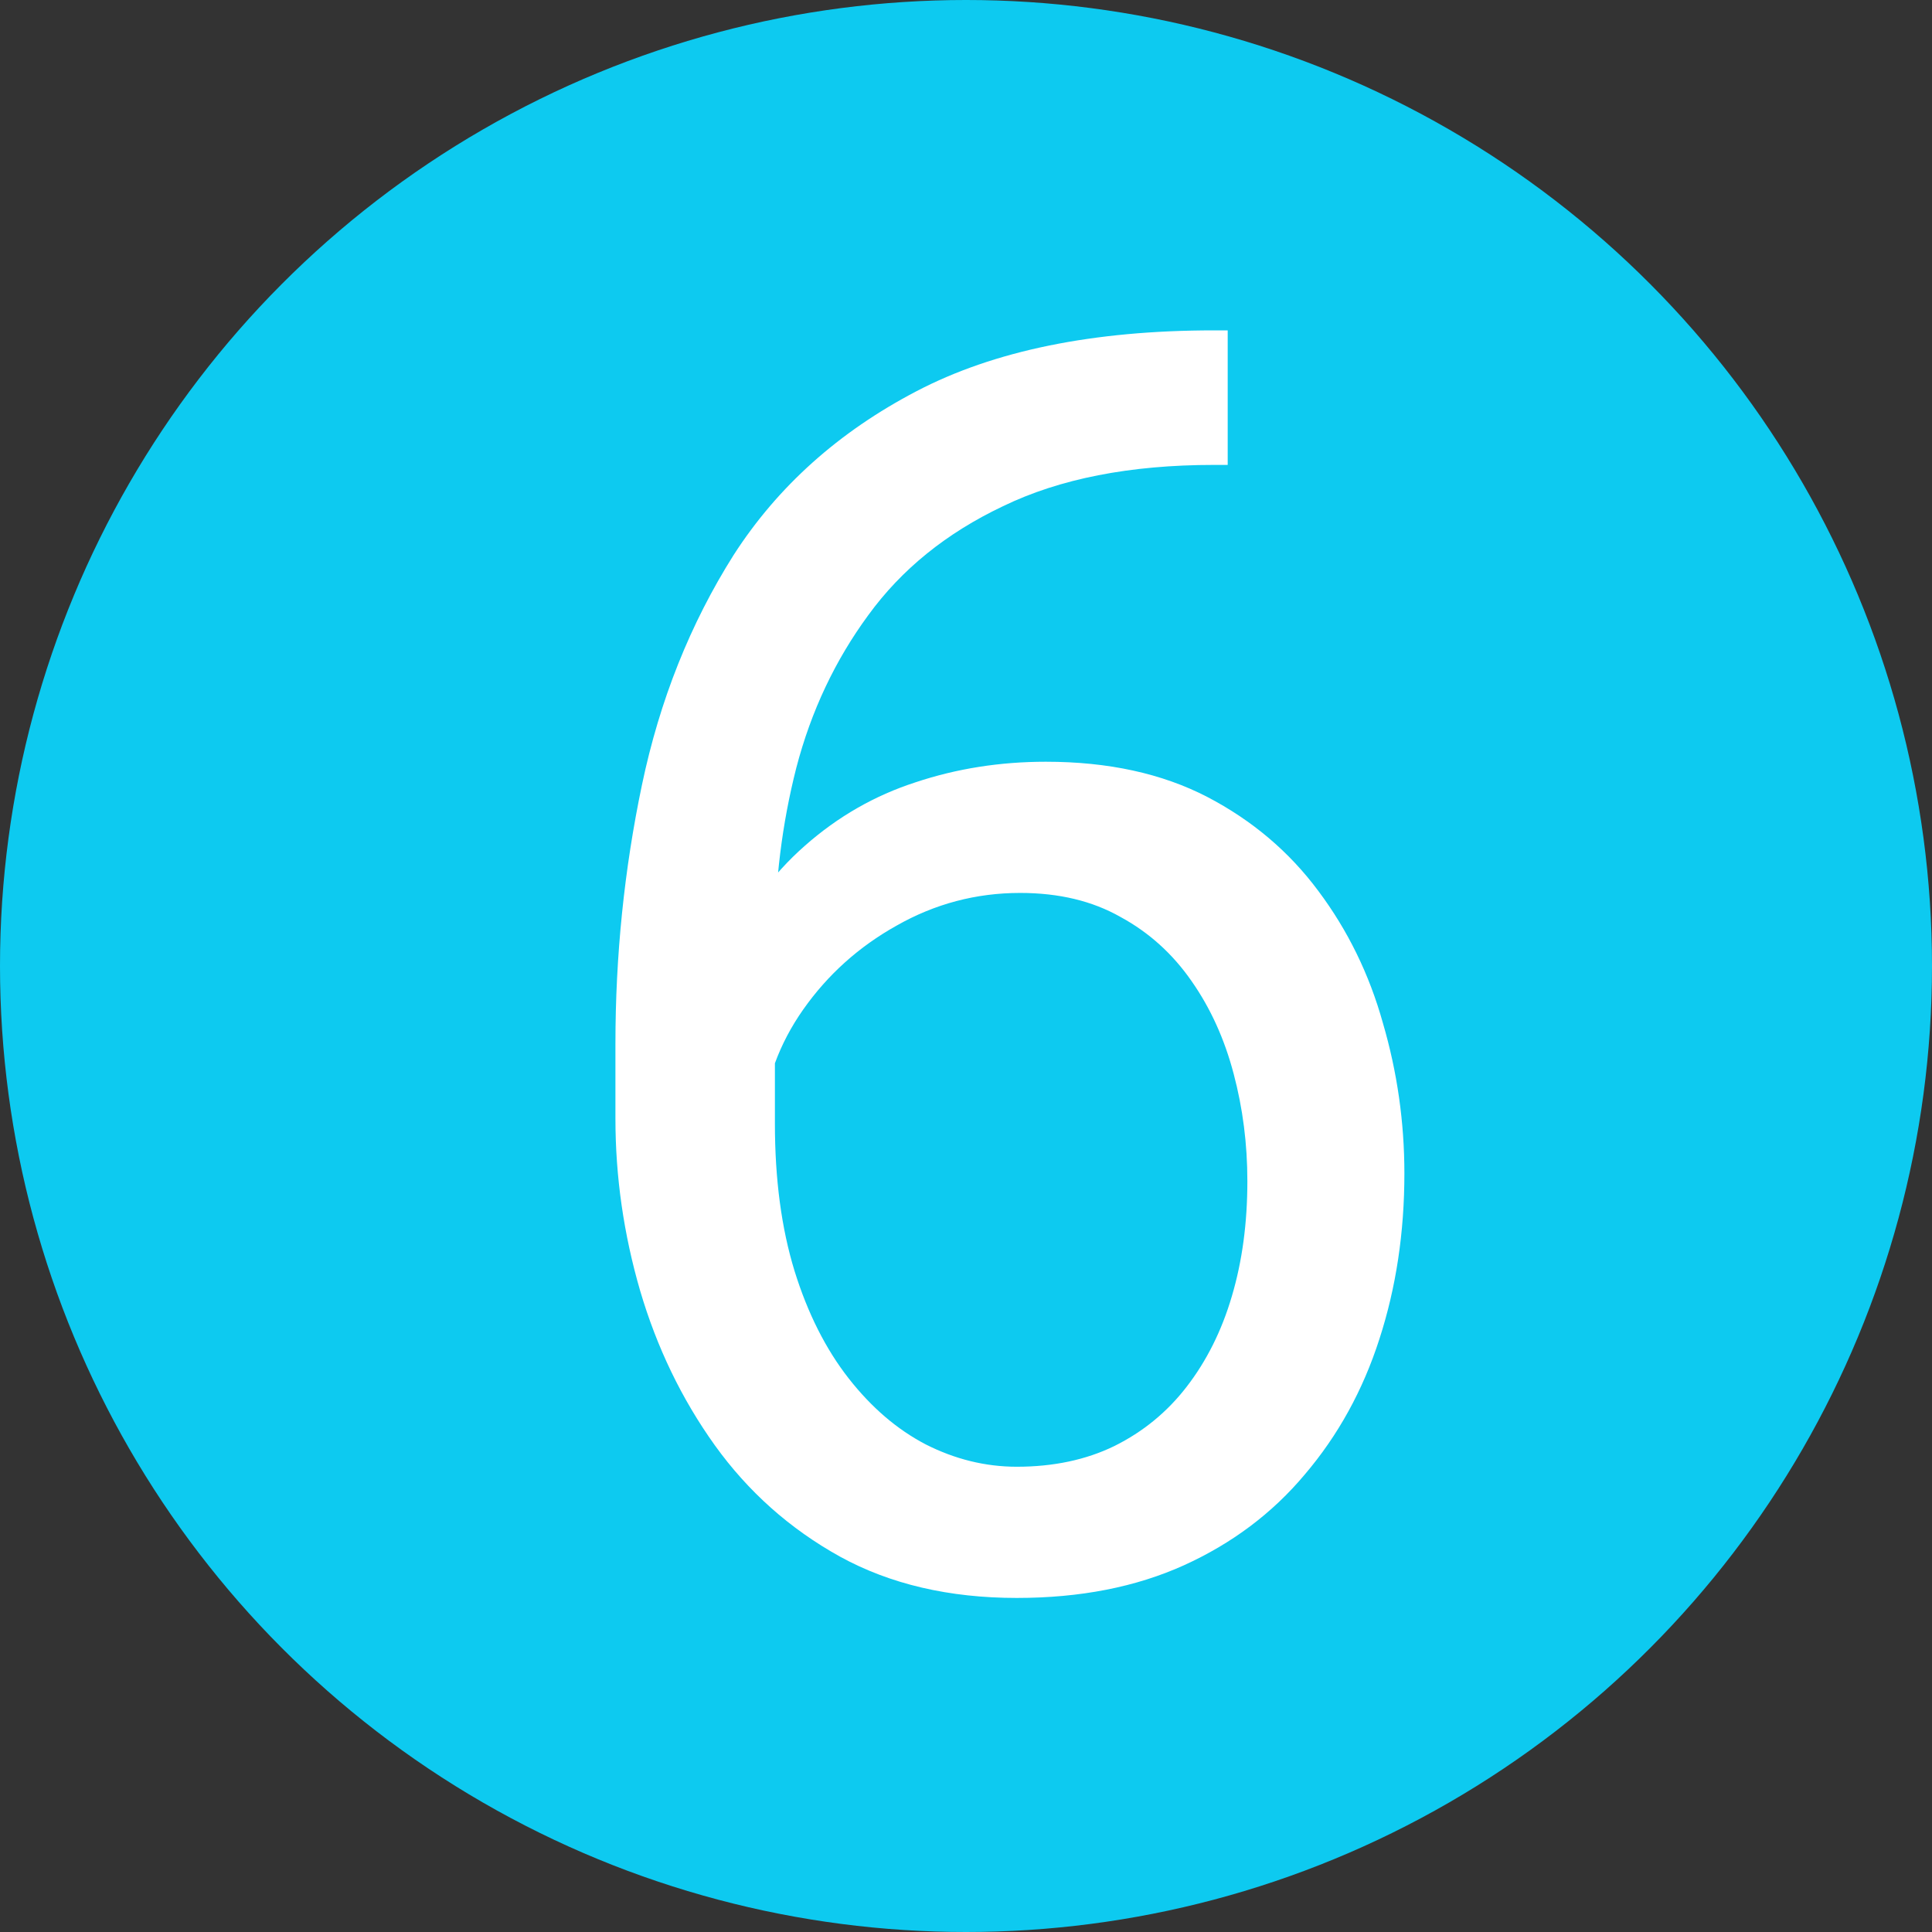 <svg width="11" height="11" viewBox="0 0 11 11" fill="none" xmlns="http://www.w3.org/2000/svg">
<rect x="0" y="0" width="11" height="11" fill="#333333" stroke="none"/>
<circle cx="5.5" cy="5.5" r="5.5" fill="#0DCAF0"/>
<path d="M6.912 1.881H6.99V2.647H6.912C6.433 2.647 6.033 2.726 5.711 2.882C5.388 3.035 5.133 3.242 4.944 3.502C4.755 3.759 4.618 4.049 4.534 4.371C4.452 4.693 4.412 5.021 4.412 5.353V6.397C4.412 6.713 4.449 6.993 4.524 7.237C4.599 7.478 4.702 7.682 4.832 7.848C4.962 8.014 5.108 8.139 5.271 8.224C5.437 8.308 5.61 8.351 5.789 8.351C5.997 8.351 6.183 8.312 6.345 8.233C6.508 8.152 6.645 8.04 6.756 7.896C6.869 7.75 6.956 7.577 7.014 7.379C7.073 7.18 7.102 6.962 7.102 6.725C7.102 6.513 7.076 6.31 7.024 6.114C6.972 5.916 6.892 5.74 6.785 5.587C6.677 5.431 6.542 5.309 6.38 5.221C6.22 5.13 6.03 5.084 5.808 5.084C5.558 5.084 5.323 5.146 5.105 5.27C4.89 5.39 4.713 5.549 4.573 5.748C4.436 5.943 4.358 6.157 4.339 6.388L3.86 6.383C3.906 6.018 3.99 5.707 4.114 5.45C4.241 5.19 4.397 4.978 4.583 4.815C4.771 4.649 4.981 4.529 5.213 4.454C5.447 4.376 5.694 4.337 5.955 4.337C6.31 4.337 6.616 4.404 6.873 4.537C7.13 4.671 7.341 4.85 7.507 5.074C7.673 5.296 7.796 5.546 7.874 5.826C7.955 6.103 7.996 6.388 7.996 6.681C7.996 7.016 7.949 7.33 7.854 7.623C7.76 7.916 7.618 8.173 7.429 8.395C7.244 8.616 7.014 8.788 6.741 8.912C6.467 9.036 6.15 9.098 5.789 9.098C5.405 9.098 5.069 9.02 4.783 8.863C4.496 8.704 4.259 8.492 4.07 8.229C3.881 7.965 3.74 7.672 3.645 7.35C3.551 7.027 3.504 6.7 3.504 6.368V5.943C3.504 5.442 3.554 4.951 3.655 4.469C3.756 3.987 3.93 3.551 4.177 3.16C4.428 2.77 4.775 2.459 5.217 2.228C5.66 1.996 6.225 1.881 6.912 1.881Z" fill="white"/>
</svg>
